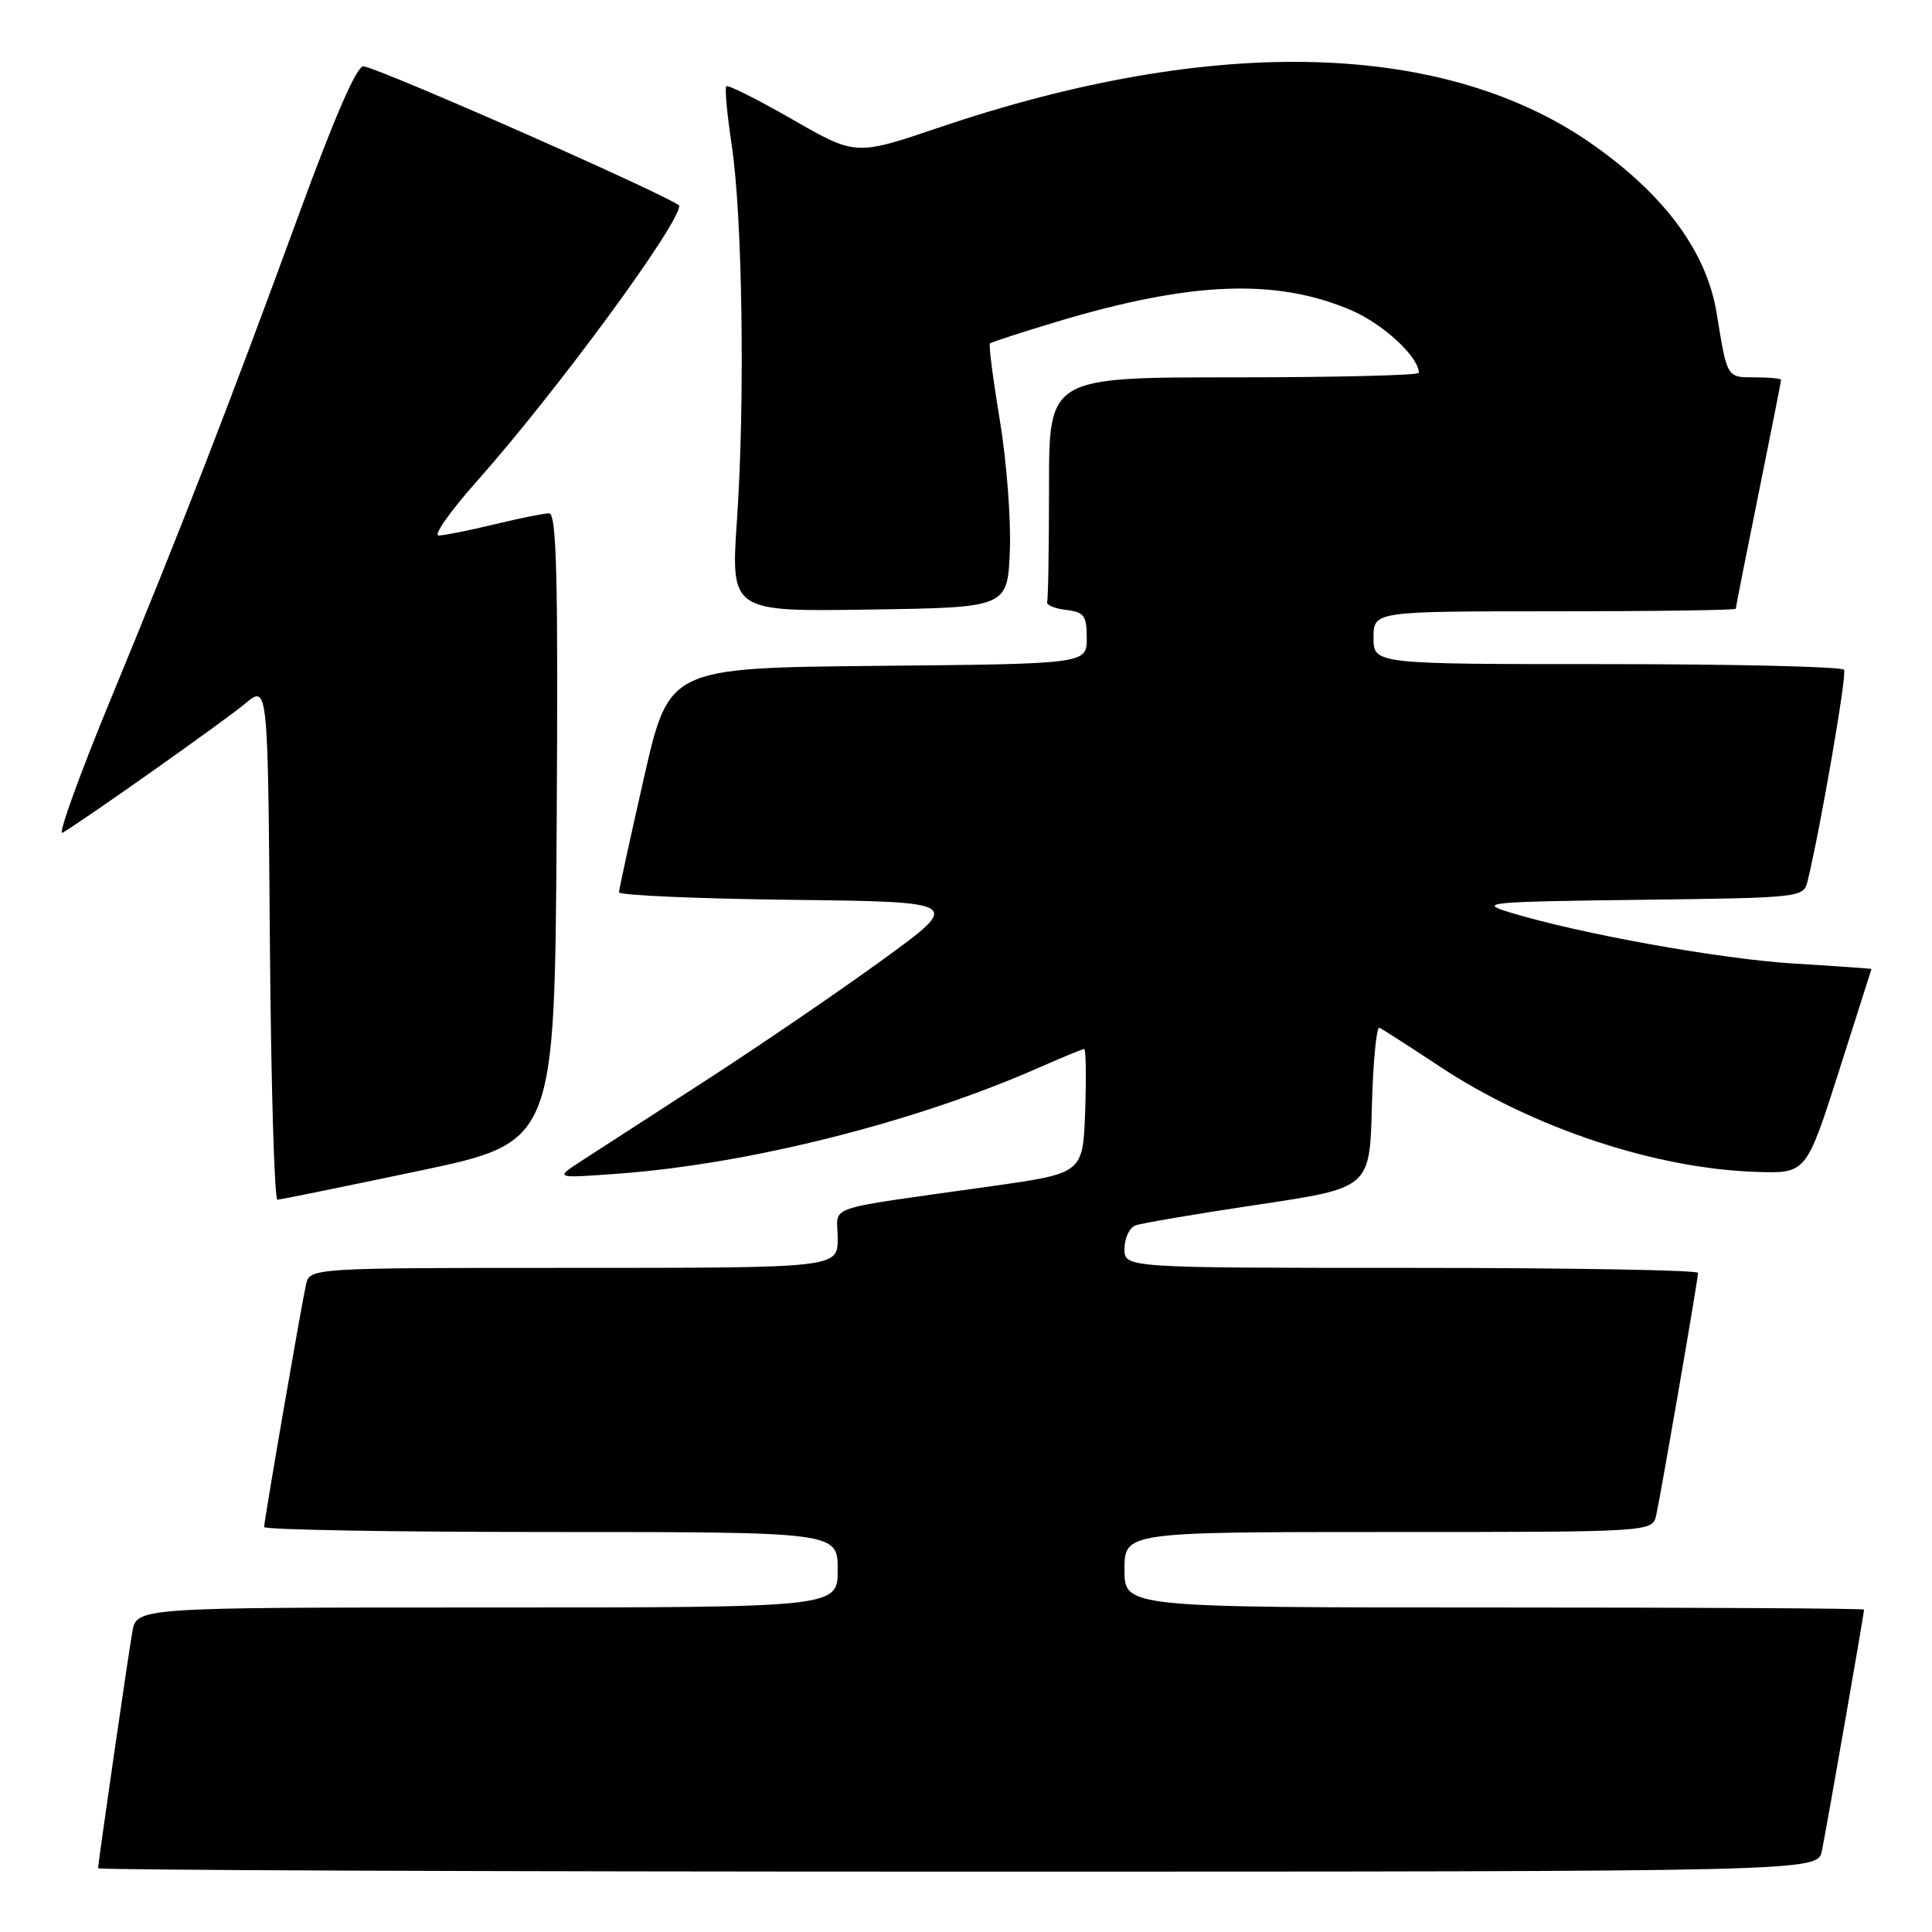 <?xml version="1.0" encoding="UTF-8" standalone="no"?>
<!DOCTYPE svg PUBLIC "-//W3C//DTD SVG 1.1//EN" "http://www.w3.org/Graphics/SVG/1.1/DTD/svg11.dtd" >
<svg xmlns="http://www.w3.org/2000/svg" xmlns:xlink="http://www.w3.org/1999/xlink" version="1.1" viewBox="0 0 256 256">
 <g >
 <path fill="currentColor"
d=" M 241.41 245.25 C 241.98 242.51 247.00 213.80 247.00 213.28 C 247.00 213.12 224.95 213.00 198.00 213.00 C 149.00 213.00 149.00 213.00 149.00 208.00 C 149.00 203.00 149.00 203.00 183.98 203.00 C 218.96 203.00 218.96 203.00 219.46 200.75 C 220.13 197.71 225.00 169.50 225.00 168.66 C 225.00 168.30 207.90 168.00 187.00 168.00 C 149.00 168.00 149.00 168.00 149.00 165.47 C 149.00 164.08 149.65 162.69 150.44 162.38 C 151.23 162.08 158.54 160.84 166.69 159.62 C 181.50 157.41 181.50 157.41 181.78 146.63 C 181.94 140.71 182.39 136.00 182.78 136.18 C 183.18 136.36 186.80 138.69 190.84 141.36 C 203.05 149.43 219.32 154.85 232.70 155.28 C 239.33 155.50 239.33 155.50 243.65 142.00 C 246.02 134.57 247.97 128.46 247.98 128.40 C 247.99 128.35 243.39 128.02 237.75 127.68 C 227.88 127.07 209.37 123.74 200.00 120.88 C 195.82 119.60 197.05 119.48 217.24 119.23 C 238.79 118.96 238.98 118.94 239.52 116.73 C 241.24 109.65 244.74 89.39 244.35 88.75 C 244.09 88.34 229.96 88.00 212.94 88.00 C 182.00 88.00 182.00 88.00 182.00 84.50 C 182.00 81.00 182.00 81.00 206.00 81.00 C 219.20 81.00 230.00 80.85 230.00 80.66 C 230.00 80.47 231.35 73.65 233.00 65.50 C 234.65 57.35 236.00 50.53 236.00 50.34 C 236.00 50.15 234.43 50.00 232.52 50.00 C 228.79 50.00 228.87 50.14 227.47 41.53 C 226.17 33.50 220.78 26.09 211.36 19.37 C 191.77 5.38 161.03 4.50 124.48 16.88 C 113.39 20.64 113.39 20.64 105.01 15.83 C 100.41 13.19 96.46 11.21 96.24 11.43 C 96.02 11.65 96.34 15.14 96.95 19.18 C 98.38 28.63 98.73 53.07 97.66 68.77 C 96.82 81.05 96.82 81.05 115.16 80.77 C 133.50 80.50 133.50 80.50 133.81 73.00 C 133.98 68.88 133.38 61.07 132.48 55.66 C 131.58 50.25 130.99 45.68 131.17 45.51 C 131.35 45.34 135.32 44.05 140.00 42.64 C 157.82 37.29 169.13 36.85 179.07 41.12 C 183.30 42.94 188.00 47.30 188.00 49.40 C 188.00 49.73 176.97 50.00 163.50 50.00 C 139.00 50.00 139.00 50.00 139.00 64.50 C 139.00 72.47 138.89 79.34 138.75 79.75 C 138.61 80.16 139.74 80.64 141.25 80.82 C 143.65 81.09 144.00 81.57 144.00 84.55 C 144.00 87.97 144.00 87.97 116.32 88.23 C 88.65 88.50 88.65 88.50 85.34 103.00 C 83.53 110.97 82.03 117.83 82.02 118.23 C 82.01 118.63 92.24 119.08 104.75 119.23 C 127.50 119.50 127.50 119.50 117.00 127.14 C 111.22 131.34 100.65 138.56 93.50 143.18 C 86.35 147.80 78.92 152.61 77.00 153.86 C 73.50 156.14 73.50 156.14 82.00 155.51 C 99.36 154.23 121.43 148.65 137.80 141.41 C 140.80 140.08 143.44 139.00 143.66 139.00 C 143.89 139.00 143.95 142.70 143.79 147.23 C 143.50 155.46 143.50 155.46 131.50 157.16 C 108.48 160.42 111.00 159.57 111.00 164.06 C 111.00 168.00 111.00 168.00 76.02 168.00 C 41.04 168.00 41.04 168.00 40.54 170.25 C 39.87 173.29 35.00 201.50 35.00 202.34 C 35.00 202.70 52.10 203.00 73.00 203.00 C 111.00 203.00 111.00 203.00 111.00 208.00 C 111.00 213.00 111.00 213.00 64.55 213.00 C 18.09 213.00 18.09 213.00 17.53 216.25 C 16.91 219.84 13.00 246.85 13.00 247.55 C 13.00 247.80 64.26 248.00 126.92 248.00 C 240.84 248.00 240.84 248.00 241.41 245.25 Z  M 55.50 155.15 C 73.50 151.36 73.50 151.36 73.76 109.68 C 73.97 76.67 73.76 68.00 72.76 68.02 C 72.07 68.02 68.80 68.68 65.50 69.48 C 62.20 70.28 58.88 70.94 58.13 70.96 C 57.37 70.98 59.66 67.74 63.20 63.75 C 73.64 52.01 90.00 29.75 90.00 27.28 C 90.00 26.56 51.39 9.48 48.19 8.78 C 47.33 8.60 44.43 15.23 39.57 28.50 C 30.37 53.64 24.18 69.60 14.61 92.79 C 10.46 102.85 7.62 110.75 8.28 110.35 C 11.31 108.56 29.81 95.47 32.50 93.22 C 35.50 90.71 35.50 90.71 35.76 124.85 C 35.91 143.63 36.36 158.98 36.76 158.97 C 37.17 158.95 45.60 157.23 55.50 155.15 Z "/>
</g>
</svg>